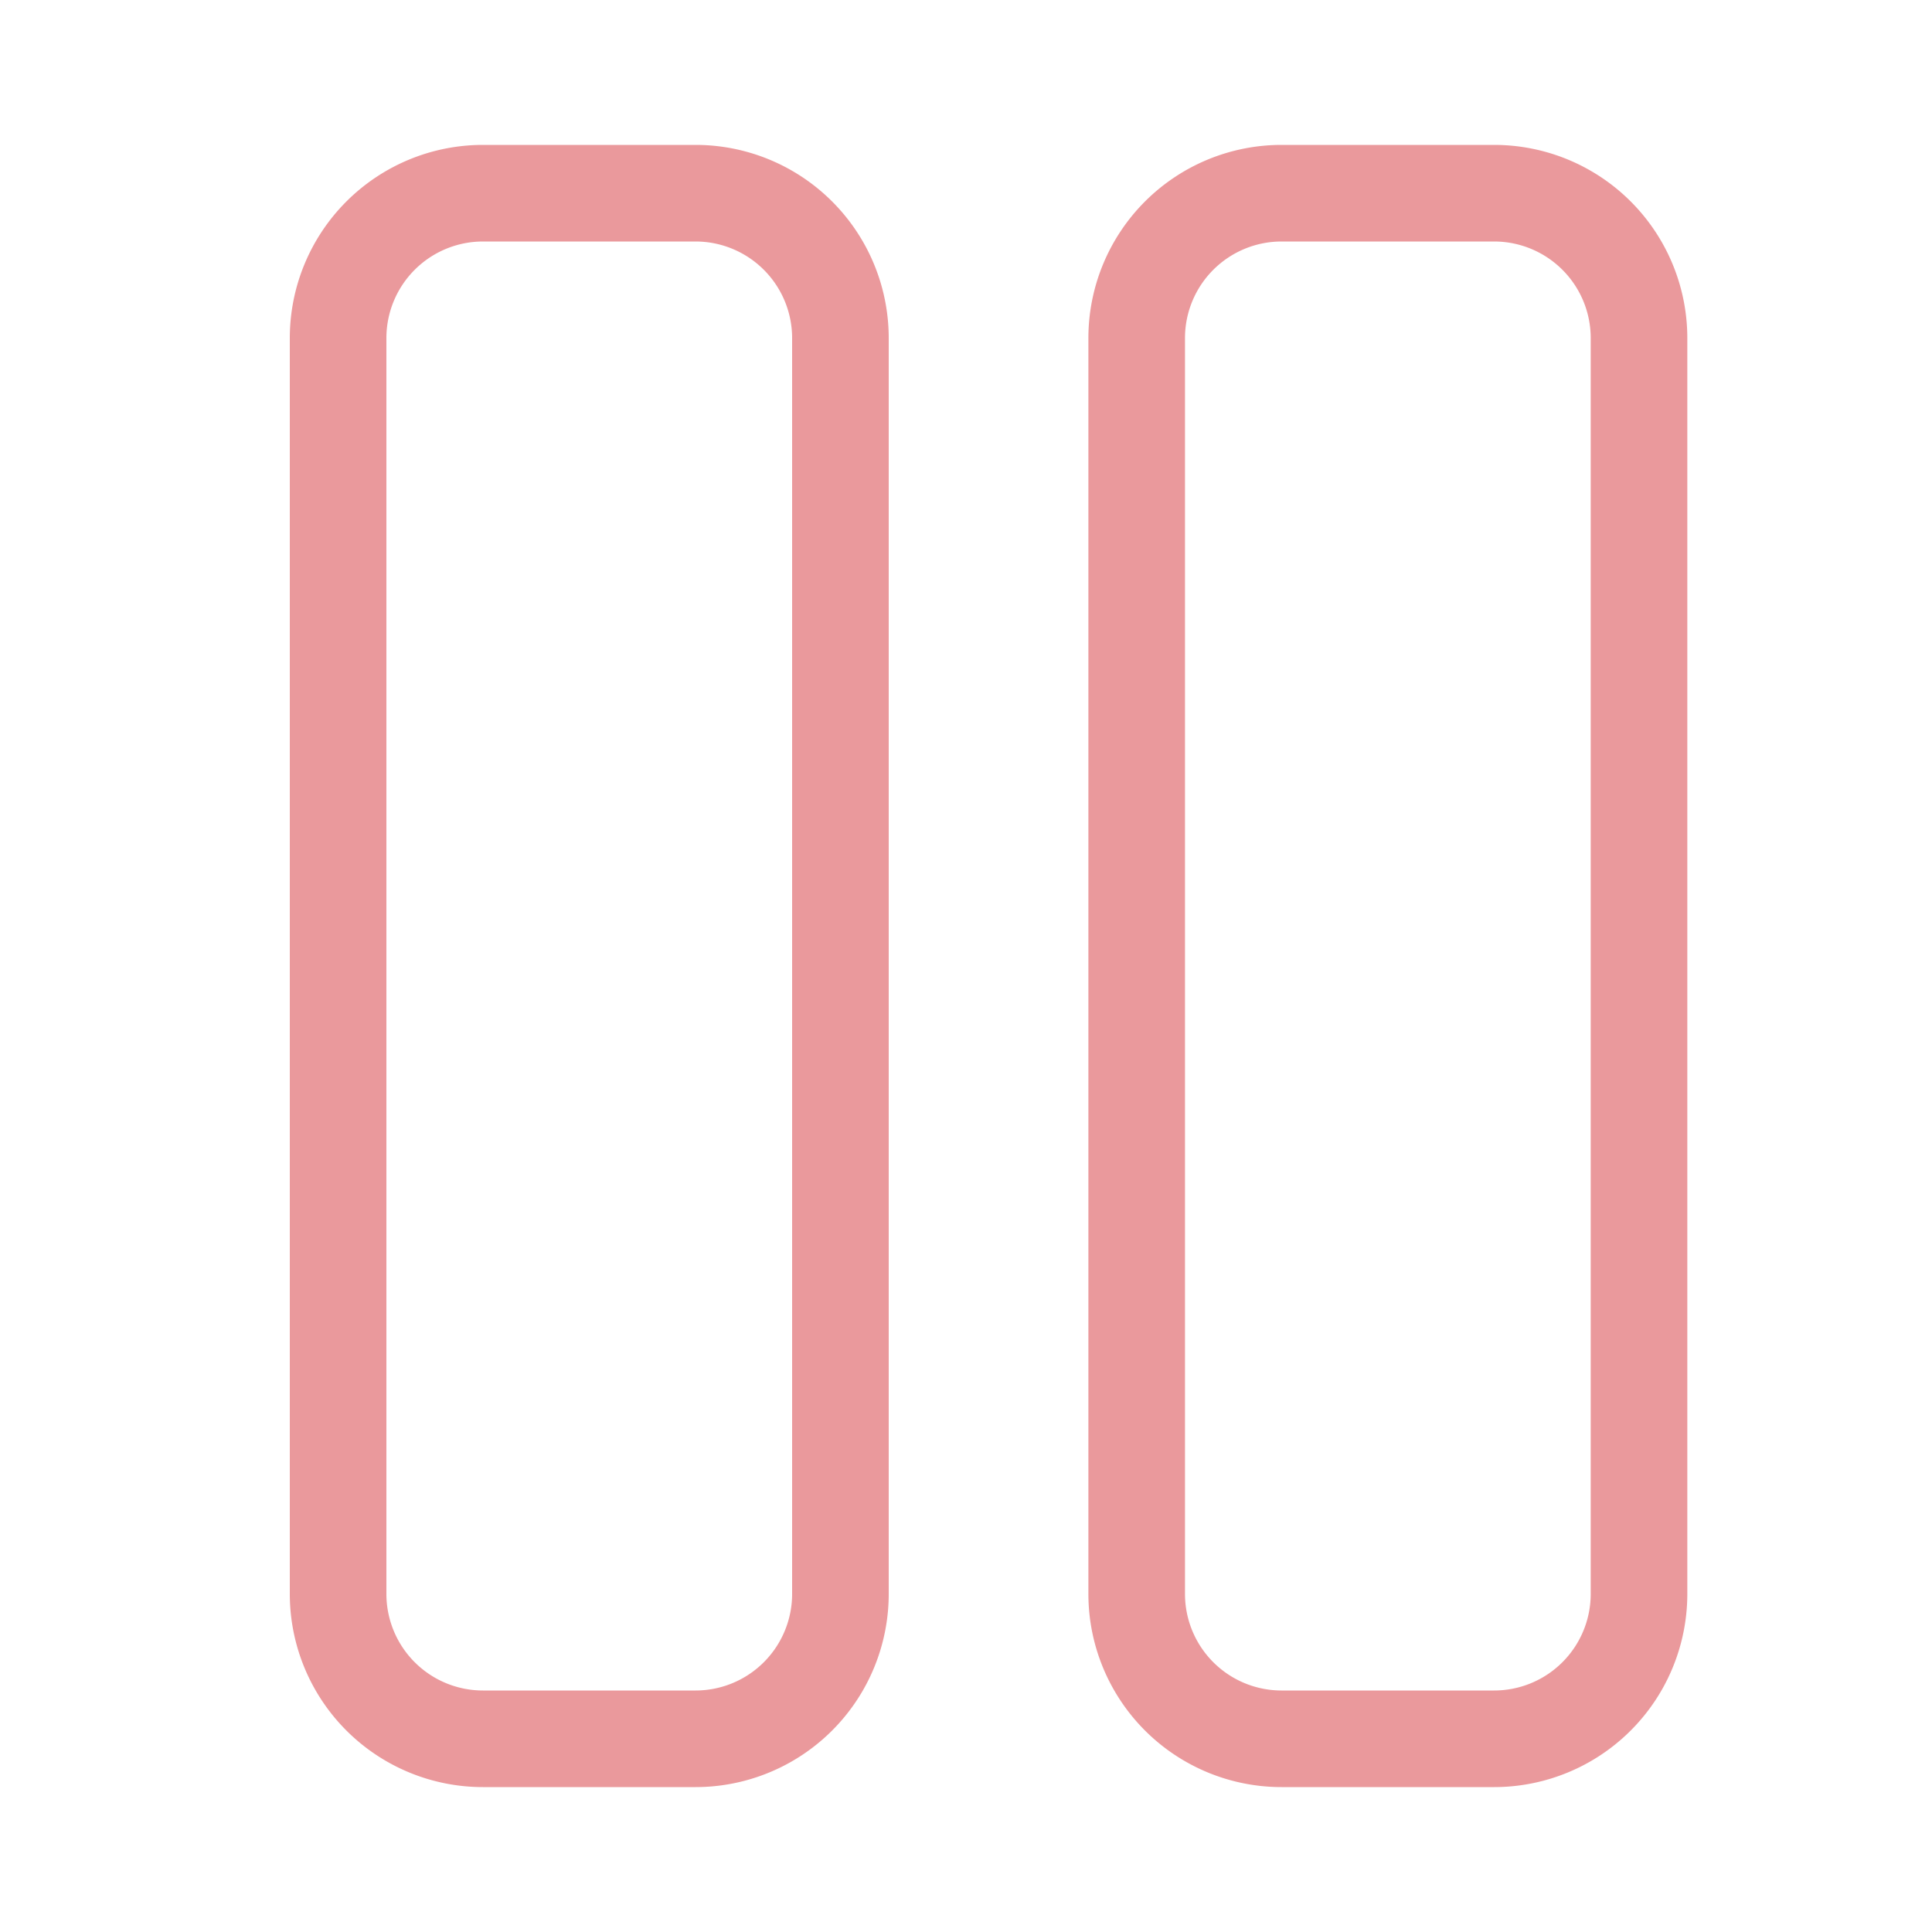 ﻿<svg xmlns="http://www.w3.org/2000/svg" width="20" height="20" fill="none"><path fill="#EA999C" fill-rule="evenodd" d="M5 2.5h2.2a1 1 0 0 1 1 1v13a1 1 0 0 1-1 1H5a1 1 0 0 1-1-1v-13a1 1 0 0 1 1-1Zm-2 1a2 2 0 0 1 2-2h2.2a2 2 0 0 1 2 2v13a2 2 0 0 1-2 2H5a2 2 0 0 1-2-2v-13Zm10.267-1h2.2a1 1 0 0 1 1 1v13a1 1 0 0 1-1 1h-2.2a1 1 0 0 1-1-1v-13a1 1 0 0 1 1-1Zm-2 1a2 2 0 0 1 2-2h2.2a2 2 0 0 1 2 2v13a2 2 0 0 1-2 2h-2.2a2 2 0 0 1-2-2v-13Z" clip-rule="evenodd"/></svg>

